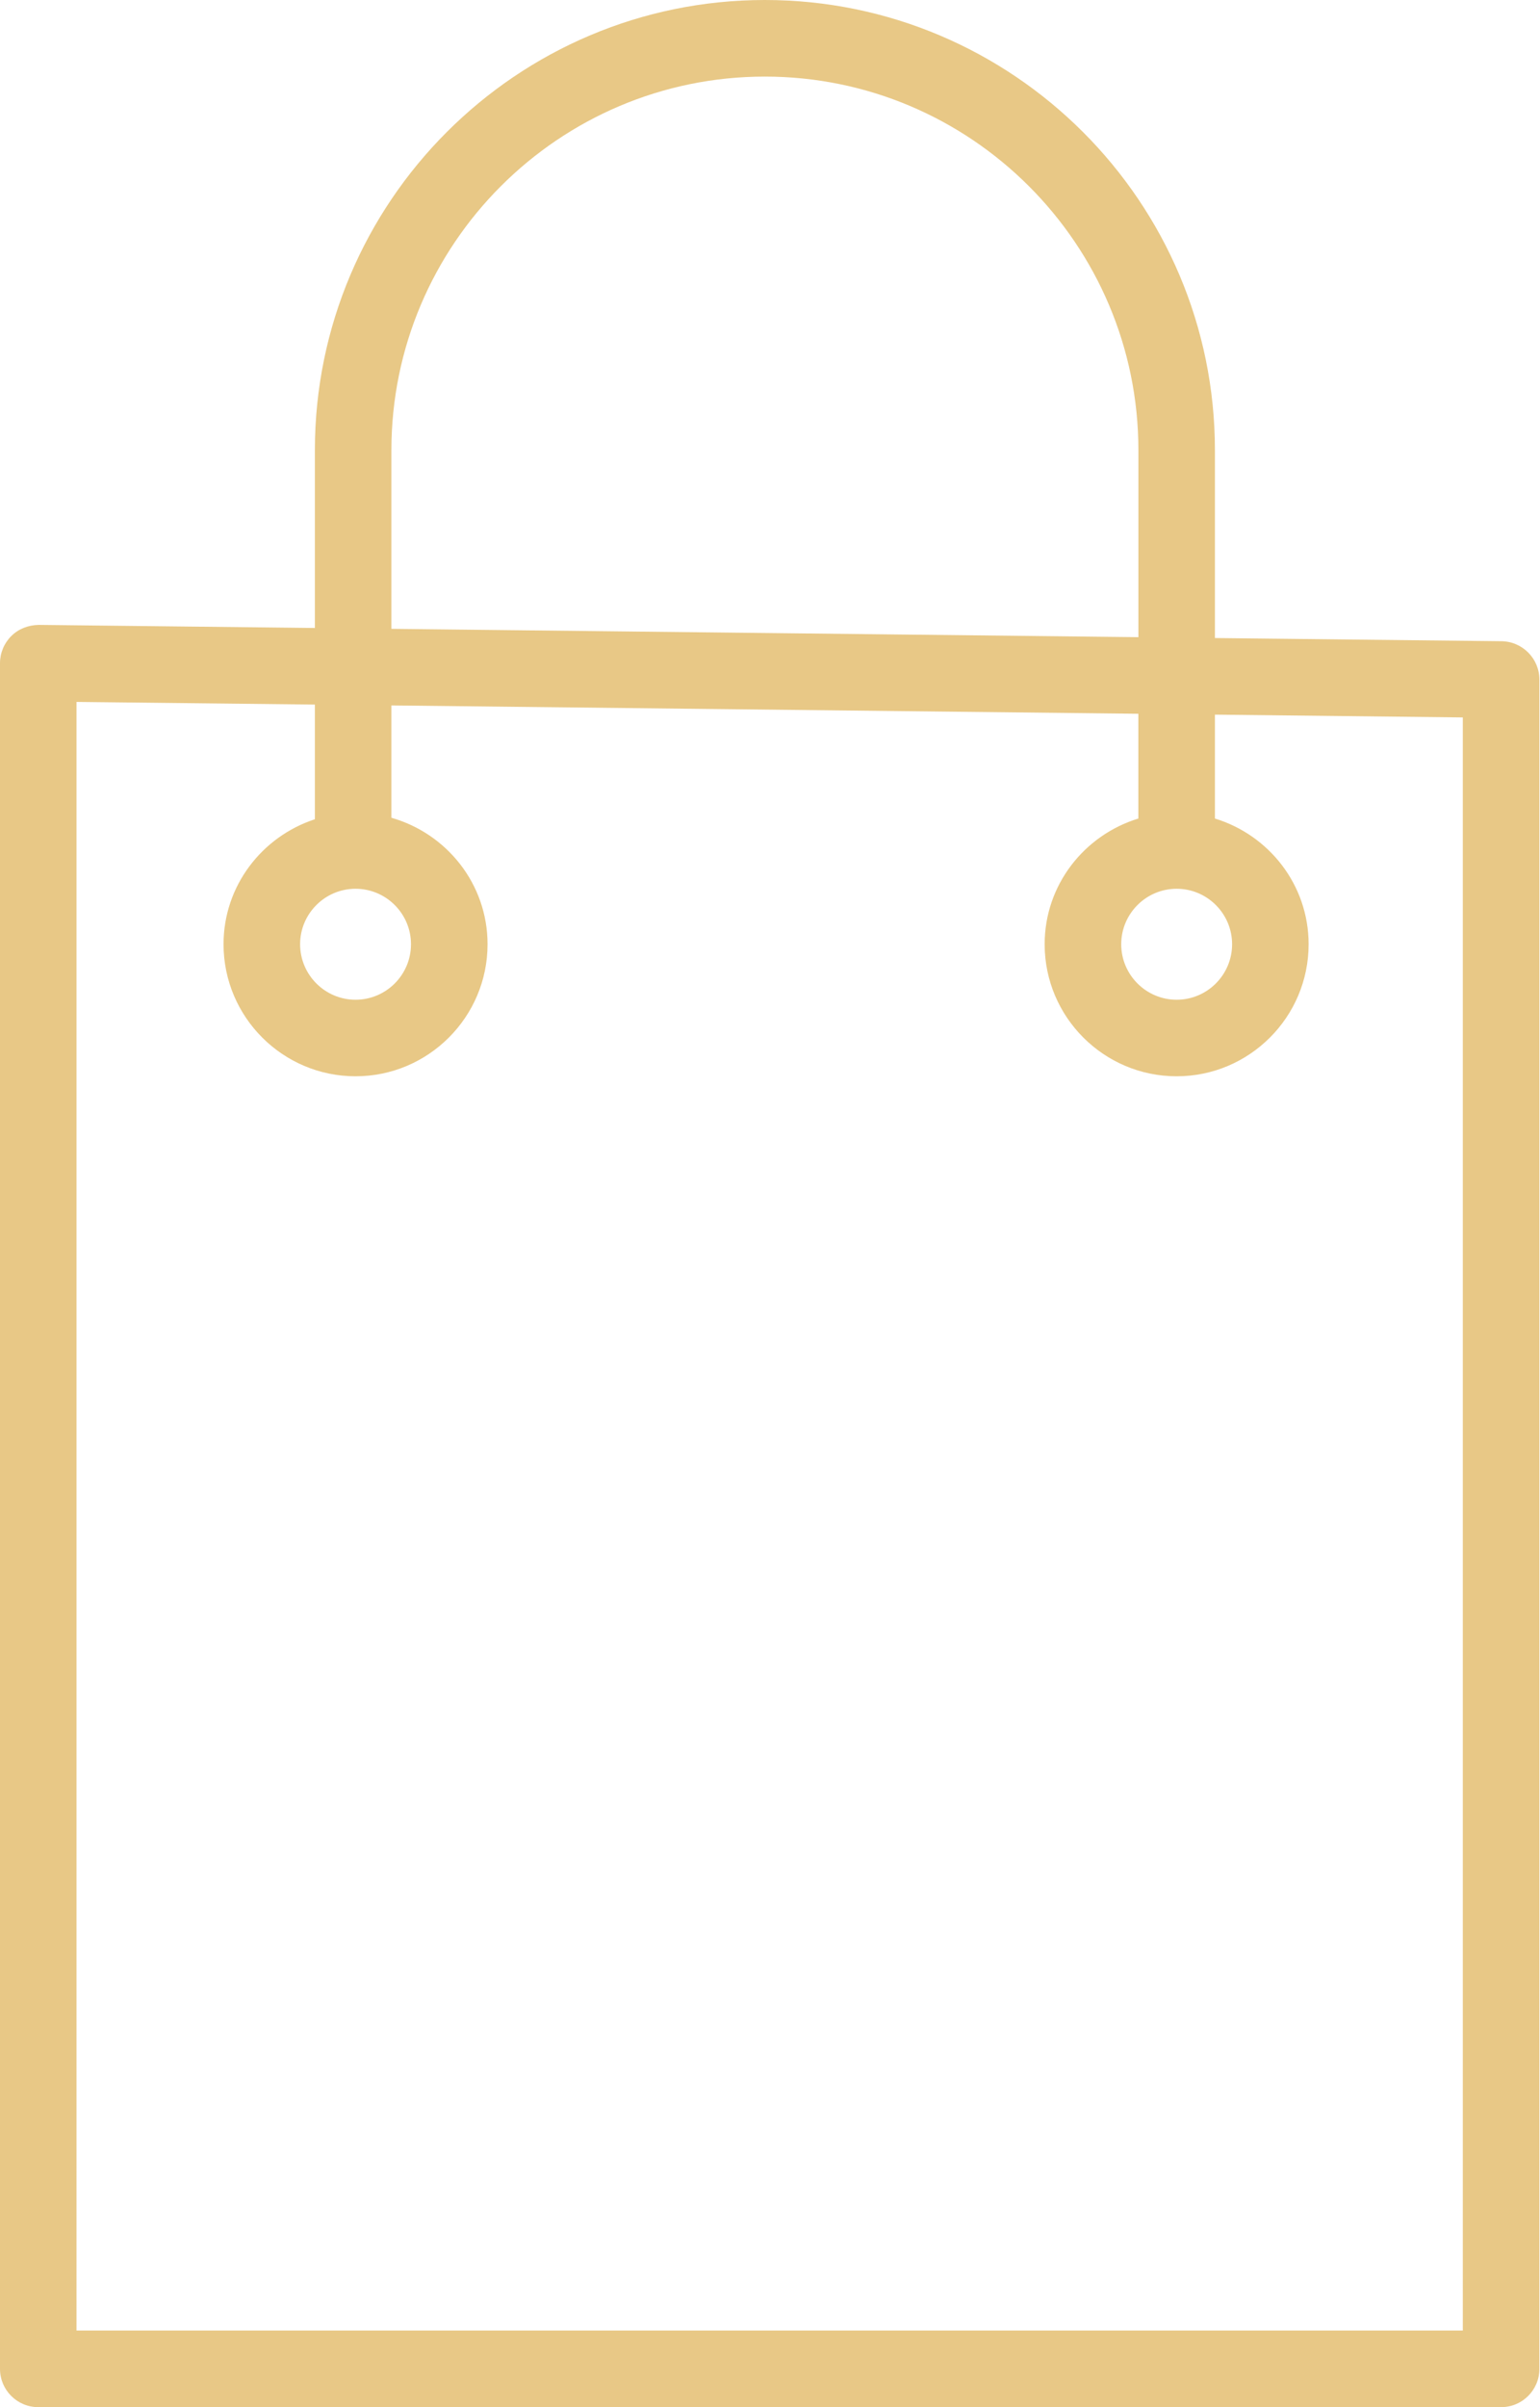 <svg width="32" height="50" viewBox="0 0 32 50" fill="none" xmlns="http://www.w3.org/2000/svg">
<path d="M31.2 13.319L25.245 13.253V9.351C25.245 4.195 21.05 0 15.893 0C10.737 0 6.543 4.195 6.543 9.351V13.044L0.804 12.98C0.586 12.985 0.387 13.061 0.236 13.21C0.085 13.36 0 13.563 0 13.775V49.205C0 49.644 0.356 50 0.795 50H31.192C31.632 50 31.987 49.644 31.987 49.205V14.115C31.987 13.68 31.636 13.325 31.2 13.319ZM8.133 9.351C8.133 5.072 11.614 1.591 15.893 1.591C20.173 1.591 23.655 5.072 23.655 9.351V13.235L8.133 13.062V9.351ZM30.396 48.409H1.59V14.58L6.543 14.635V17.017C5.446 17.376 4.645 18.398 4.645 19.613C4.645 21.126 5.876 22.356 7.388 22.356C8.9 22.356 10.131 21.126 10.131 19.613C10.131 18.361 9.282 17.313 8.133 16.986V14.653L23.654 14.826V17.002C22.531 17.346 21.707 18.38 21.707 19.613C21.707 21.126 22.937 22.356 24.45 22.356C25.962 22.356 27.192 21.126 27.192 19.613C27.192 18.38 26.368 17.345 25.245 17.002V14.844L30.396 14.902L30.396 48.409ZM7.388 18.461C8.023 18.461 8.54 18.978 8.54 19.613C8.54 20.249 8.023 20.766 7.388 20.766C6.753 20.766 6.236 20.249 6.236 19.613C6.236 18.978 6.753 18.461 7.388 18.461ZM24.45 18.461C25.085 18.461 25.602 18.978 25.602 19.613C25.602 20.249 25.085 20.766 24.45 20.766C23.815 20.766 23.298 20.249 23.298 19.613C23.298 18.978 23.815 18.461 24.45 18.461Z" fill="#E8C886"/>
</svg>
